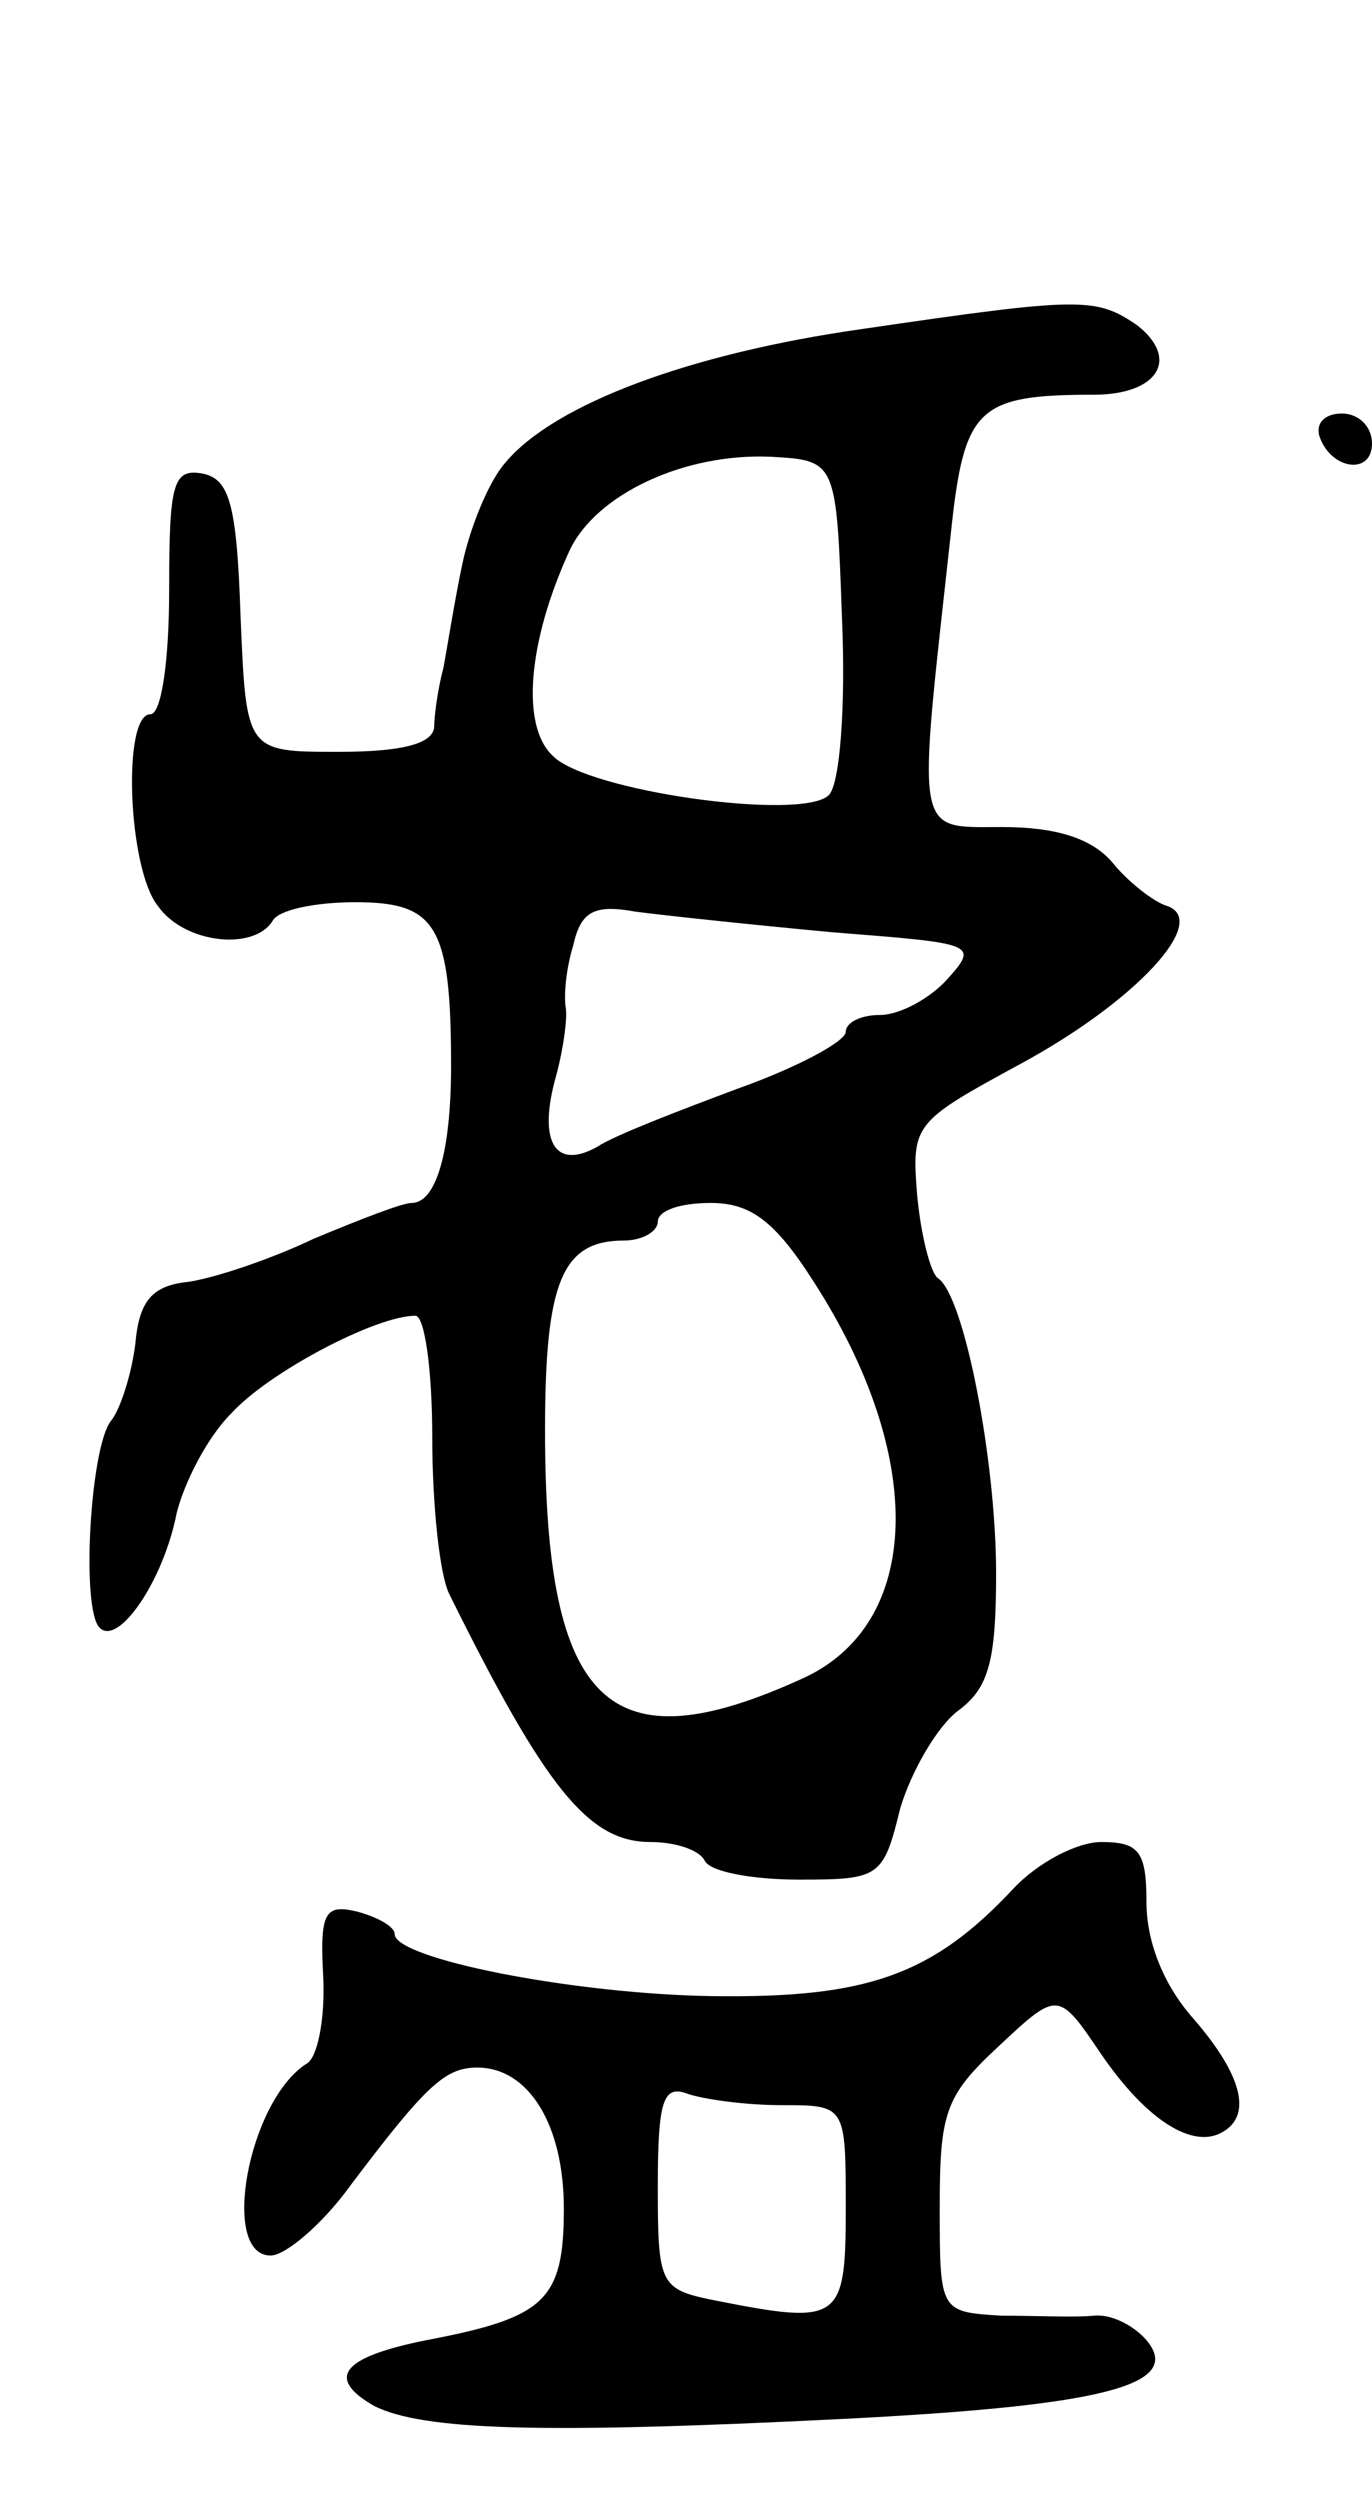<svg version="1.0" xmlns="http://www.w3.org/2000/svg"
 width="73pt" height="133pt" viewBox="0 0 73 133"
 preserveAspectRatio="xMidYMid meet">
<g transform="translate(0,133) scale(0.1,-0.1)"
fill="#000000" stroke="none">
<path d="M459 1155 c-92 -13 -164 -40 -190 -71 -9 -10 -19 -35 -23 -54 -4 -19
-8 -44 -10 -55 -3 -11 -5 -26 -5 -32 -1 -9 -18 -13 -51 -13 -49 0 -49 0 -52
72 -2 60 -6 73 -20 76 -16 3 -18 -5 -18 -62 0 -37 -4 -66 -10 -66 -15 0 -12
-82 4 -102 14 -20 51 -24 61 -8 3 6 23 10 44 10 43 0 51 -12 51 -87 0 -46 -8
-73 -21 -73 -5 0 -28 -9 -52 -19 -23 -11 -53 -21 -67 -23 -19 -2 -26 -10 -28
-33 -2 -16 -8 -35 -13 -41 -11 -14 -16 -100 -6 -110 10 -10 34 25 41 61 4 16
16 40 29 53 20 22 77 52 98 52 5 0 9 -29 9 -65 0 -36 4 -73 9 -83 51 -103 74
-132 107 -132 13 0 26 -4 29 -10 3 -6 26 -10 50 -10 43 0 45 1 54 38 6 20 20
44 31 52 16 12 20 26 20 73 0 60 -17 148 -31 157 -4 3 -9 23 -11 44 -3 38 -2
39 55 70 61 33 101 76 78 84 -7 2 -21 13 -29 23 -11 13 -30 19 -59 19 -47 0
-45 -7 -27 157 7 66 14 73 76 73 34 0 46 19 23 37 -22 15 -30 15 -146 -2z
m-11 -154 c2 -46 -1 -88 -7 -94 -14 -14 -129 2 -147 21 -17 16 -13 61 9 109
14 30 61 52 107 50 35 -2 35 -2 38 -86z m-5 -167 c76 -6 78 -6 61 -25 -9 -10
-25 -19 -36 -19 -10 0 -18 -4 -18 -9 0 -5 -26 -19 -57 -30 -32 -12 -66 -25
-75 -31 -23 -13 -32 3 -22 38 4 15 6 31 5 36 -1 6 0 20 4 33 4 18 11 22 33 18
15 -2 62 -7 105 -11z m-10 -186 c60 -93 58 -182 -6 -211 -103 -47 -137 -15
-137 132 0 79 9 101 42 101 10 0 18 5 18 10 0 6 12 10 28 10 21 0 34 -9 55
-42z"/>
<path d="M702 1098 c6 -18 28 -21 28 -4 0 9 -7 16 -16 16 -9 0 -14 -5 -12 -12z"/>
<path d="M539 325 c-43 -46 -78 -58 -159 -57 -75 1 -170 20 -170 33 0 4 -9 9
-20 12 -17 4 -20 0 -18 -35 1 -22 -3 -43 -9 -46 -31 -20 -46 -102 -19 -102 8
0 28 17 43 38 40 53 50 62 67 62 27 0 46 -30 46 -75 0 -49 -10 -58 -73 -70
-45 -9 -54 -20 -28 -35 26 -13 88 -15 248 -7 140 7 183 18 163 42 -7 8 -19 14
-28 13 -10 -1 -32 0 -49 0 -33 2 -33 2 -33 58 0 50 3 59 31 85 32 30 32 30 55
-4 24 -35 49 -51 65 -41 15 9 10 30 -16 60 -16 18 -25 41 -25 62 0 27 -4 32
-24 32 -13 0 -34 -11 -47 -25z m-123 -115 c34 0 34 0 34 -55 0 -60 -3 -62 -69
-49 -30 6 -31 8 -31 61 0 46 3 54 16 49 9 -3 31 -6 50 -6z"/>
</g>
</svg>
